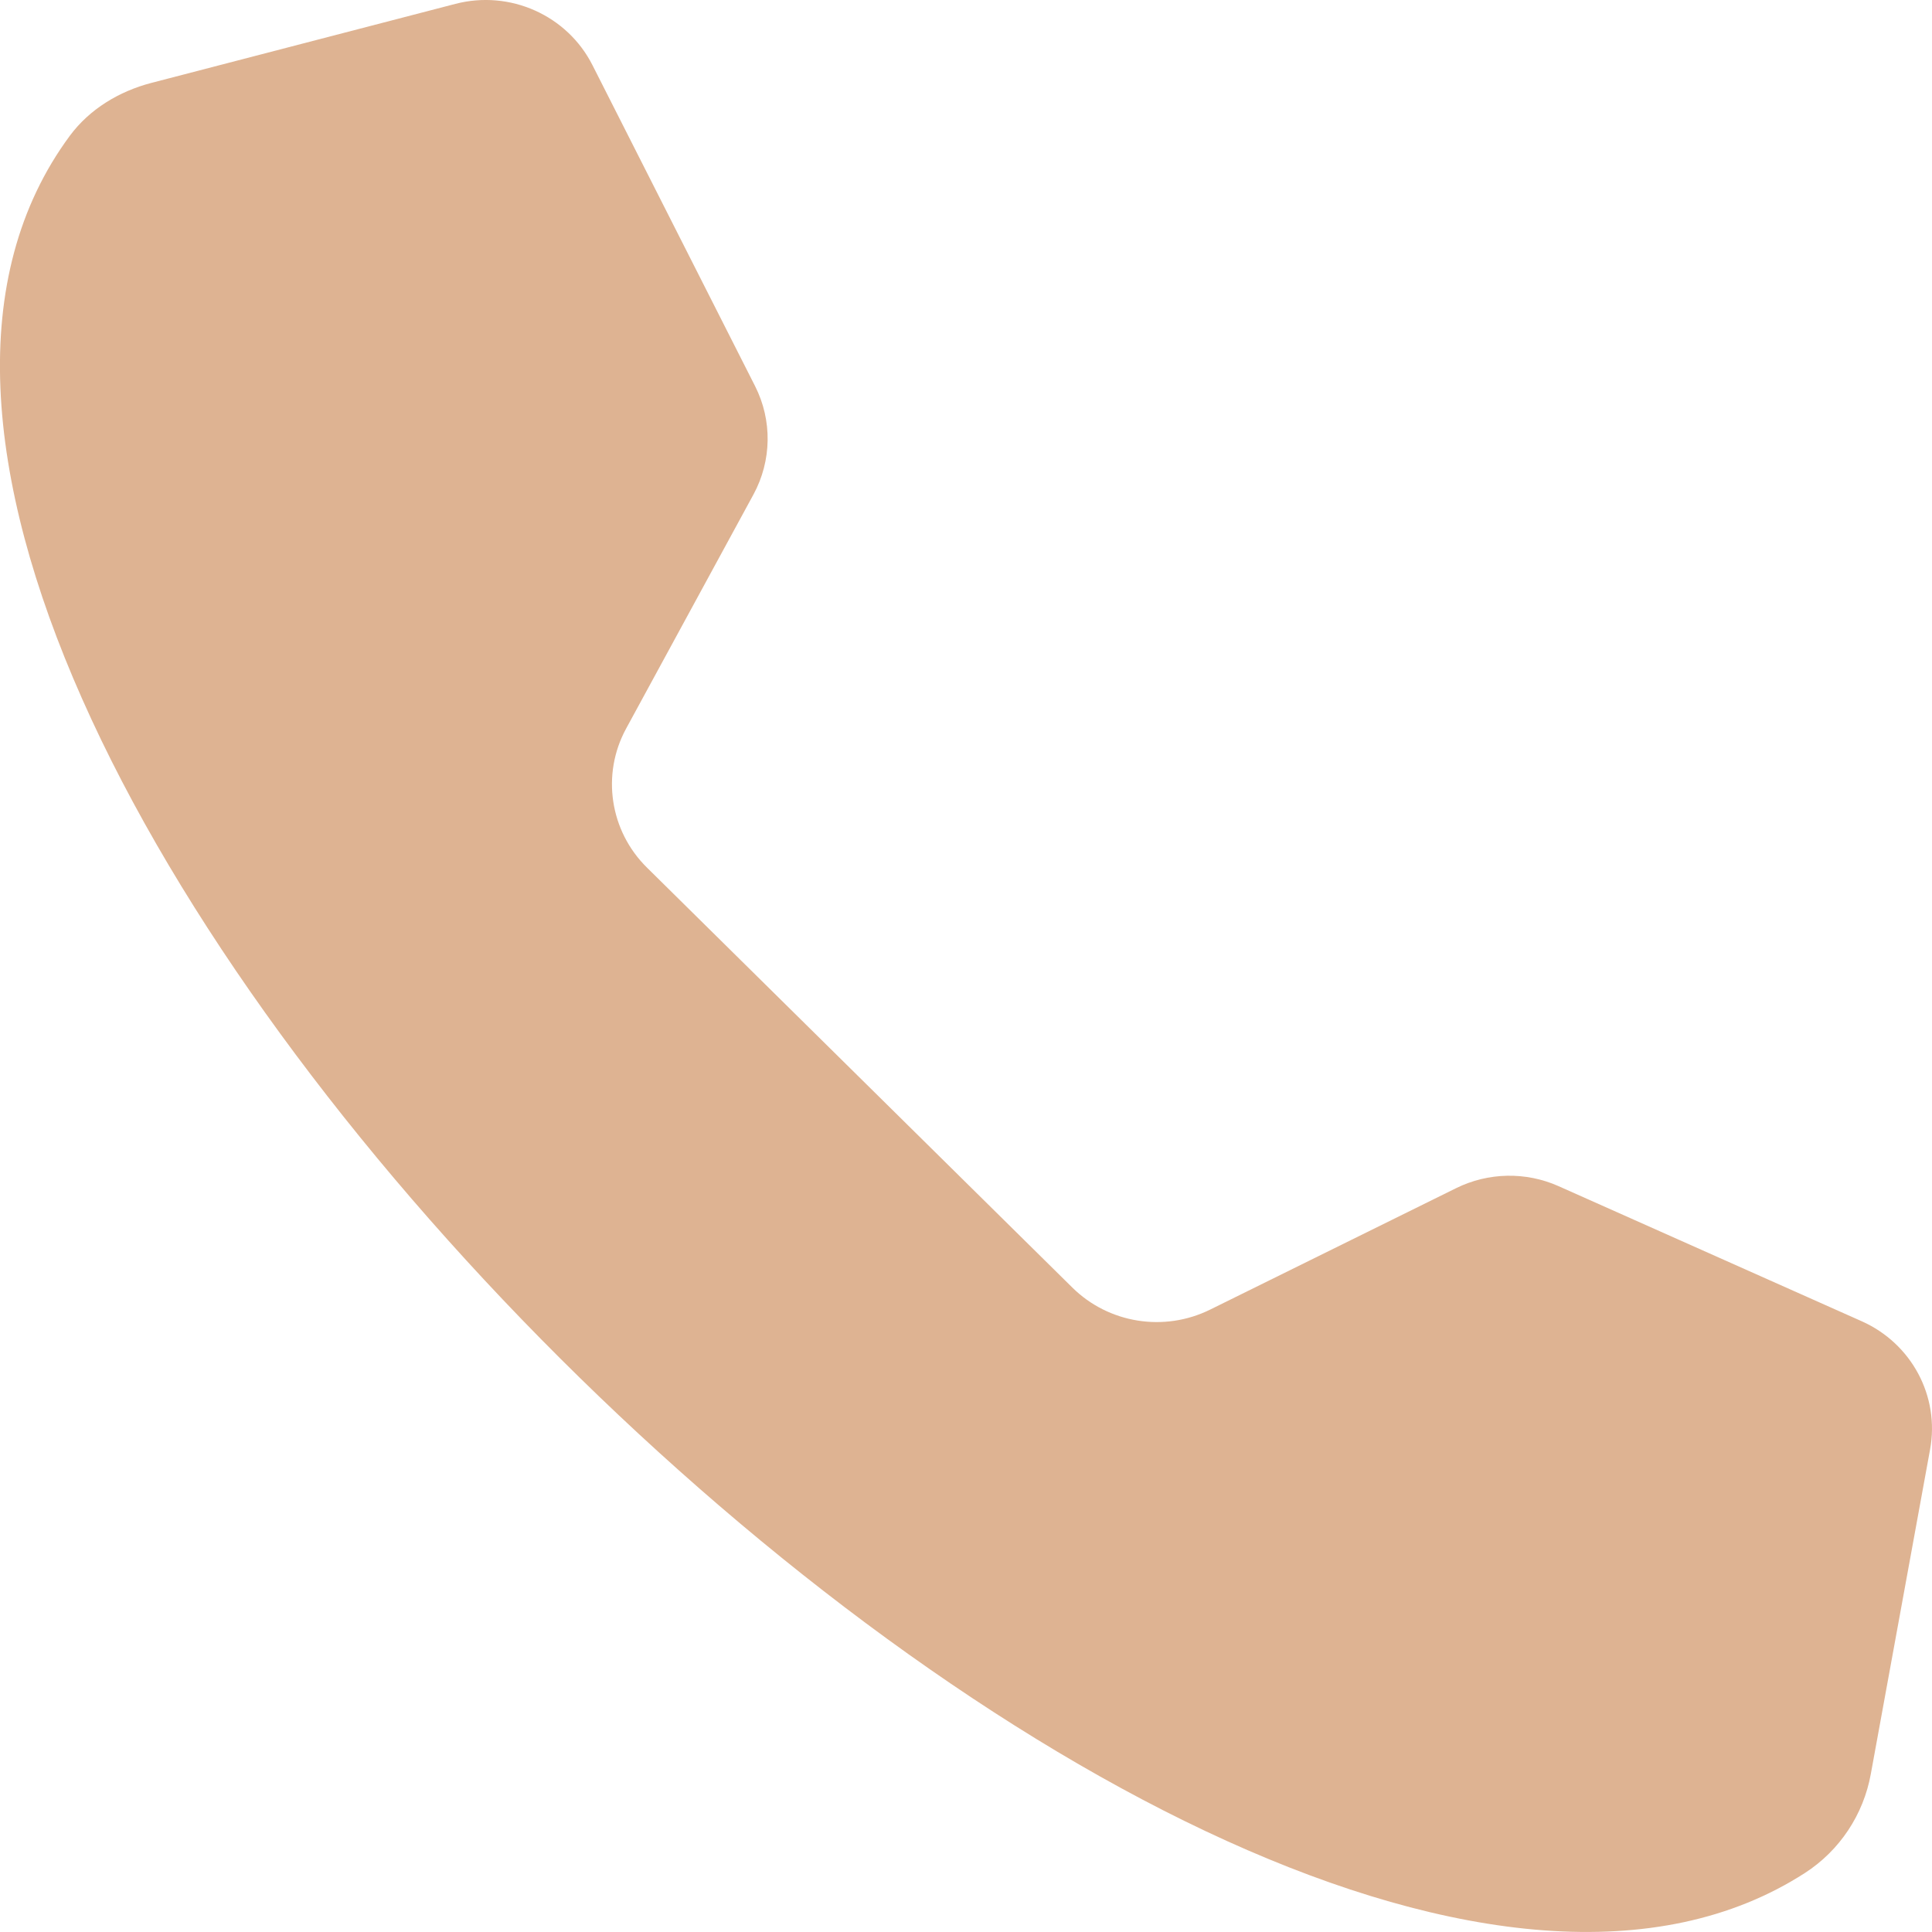 <svg width="15" height="15" viewBox="0 0 15 15" fill="none" xmlns="http://www.w3.org/2000/svg">
<path d="M14.013 14.542C9.442 17.486 -2.7 5.436 0.543 1.053C0.696 0.847 0.925 0.709 1.174 0.644L3.536 0.03C3.96 -0.08 4.404 0.119 4.6 0.506L5.862 2.997C5.997 3.263 5.992 3.577 5.85 3.839L4.861 5.657C4.668 6.012 4.734 6.451 5.023 6.736L8.325 9.996C8.607 10.275 9.038 10.344 9.395 10.168L11.305 9.225C11.554 9.102 11.846 9.096 12.1 9.209L14.454 10.258C14.842 10.431 15.061 10.841 14.985 11.254C14.814 12.193 14.63 13.198 14.525 13.773C14.468 14.088 14.284 14.367 14.013 14.542Z" fill="#DEB392"/>
</svg>
